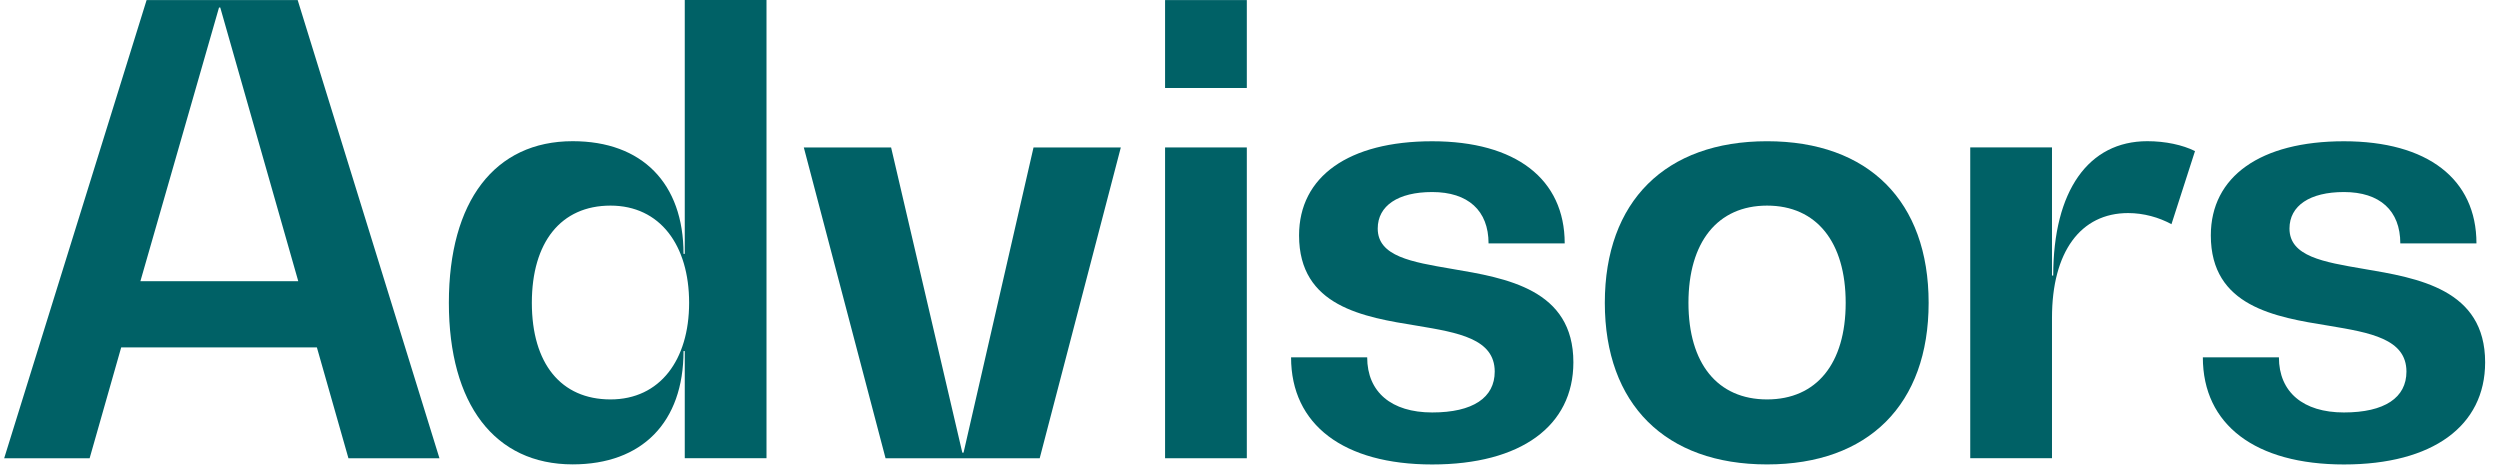 <svg width="168" height="32" viewBox="0 0 168 32" fill="none" xmlns="http://www.w3.org/2000/svg">
<g id="Group 3">
<path id="Vector" d="M20.043 18.895L14.801 0.505H14.718L9.435 18.895H20.045H20.043ZM21.292 23.346H8.144L6.023 30.794H0.281L9.852 0.005H20.004L29.531 30.794H23.415L21.295 23.346H21.292Z" fill="#006166"/>
<path id="Vector_2" d="M46.309 20.35C46.309 16.48 44.355 13.817 41.026 13.817C37.697 13.817 35.74 16.272 35.74 20.35C35.74 24.428 37.695 26.841 41.026 26.841C44.357 26.841 46.309 24.179 46.309 20.35ZM51.509 0.003V30.792H46.016V23.593H45.933C45.933 28.378 43.147 31.206 38.486 31.206C33.244 31.206 30.164 27.17 30.164 20.347C30.164 13.524 33.244 9.488 38.486 9.488C43.147 9.488 45.933 12.316 45.933 17.06H46.016V0H51.509V0.003Z" fill="#006166"/>
<path id="Vector_3" d="M75.319 9.908L69.868 30.794H59.509L54.016 9.908H59.882L64.668 30.419H64.751L69.453 9.908H75.319Z" fill="#006166"/>
<path id="Vector_4" d="M78.293 9.908H83.786V30.794H78.293V9.908ZM78.293 0.005H83.786V5.913H78.293V0.005Z" fill="#006166"/>
<path id="Vector_5" d="M86.758 24.013H91.875C91.875 26.343 93.498 27.717 96.243 27.717C98.988 27.717 100.445 26.719 100.445 24.972C100.445 22.766 97.99 22.351 95.245 21.892C91.626 21.309 87.297 20.601 87.297 15.819C87.297 11.865 90.626 9.493 96.243 9.493C101.861 9.493 105.148 12.031 105.148 16.358H100.031C100.031 14.152 98.657 12.905 96.243 12.905C93.954 12.905 92.583 13.82 92.583 15.36C92.583 17.231 94.872 17.607 97.534 18.063C101.236 18.688 105.731 19.437 105.731 24.347C105.731 28.632 102.195 31.212 96.246 31.212C90.296 31.212 86.76 28.549 86.76 24.013" fill="#006166"/>
<path id="Vector_6" d="M124.03 20.35C124.03 16.272 122.076 13.817 118.747 13.817C115.419 13.817 113.464 16.272 113.464 20.35C113.464 24.428 115.419 26.841 118.747 26.841C122.076 26.841 124.03 24.428 124.03 20.35ZM107.844 20.35C107.844 13.527 111.922 9.491 118.745 9.491C125.568 9.491 129.604 13.527 129.604 20.35C129.604 27.173 125.568 31.209 118.745 31.209C111.922 31.209 107.844 27.173 107.844 20.35Z" fill="#006166"/>
<path id="Vector_7" d="M147.503 10.157L145.922 15.067C145.09 14.608 144.05 14.318 143.011 14.318C139.807 14.318 137.894 16.938 137.894 21.348V30.792H132.4V9.905H137.894V18.517H137.977C137.977 12.816 140.349 9.488 144.302 9.488C145.51 9.488 146.674 9.737 147.506 10.154" fill="#006166"/>
<path id="Vector_8" d="M148.025 24.013H153.143C153.143 26.343 154.765 27.717 157.511 27.717C160.256 27.717 161.713 26.719 161.713 24.972C161.713 22.766 159.258 22.351 156.513 21.892C152.894 21.309 148.567 20.601 148.567 15.819C148.567 11.865 151.896 9.493 157.513 9.493C163.131 9.493 166.418 12.031 166.418 16.358H161.301C161.301 14.152 159.927 12.905 157.513 12.905C155.224 12.905 153.853 13.82 153.853 15.36C153.853 17.231 156.142 17.607 158.804 18.063C162.509 18.688 167.001 19.437 167.001 24.347C167.001 28.632 163.465 31.212 157.516 31.212C151.567 31.212 148.031 28.549 148.031 24.013" fill="#006166"/>
</g>
</svg>
